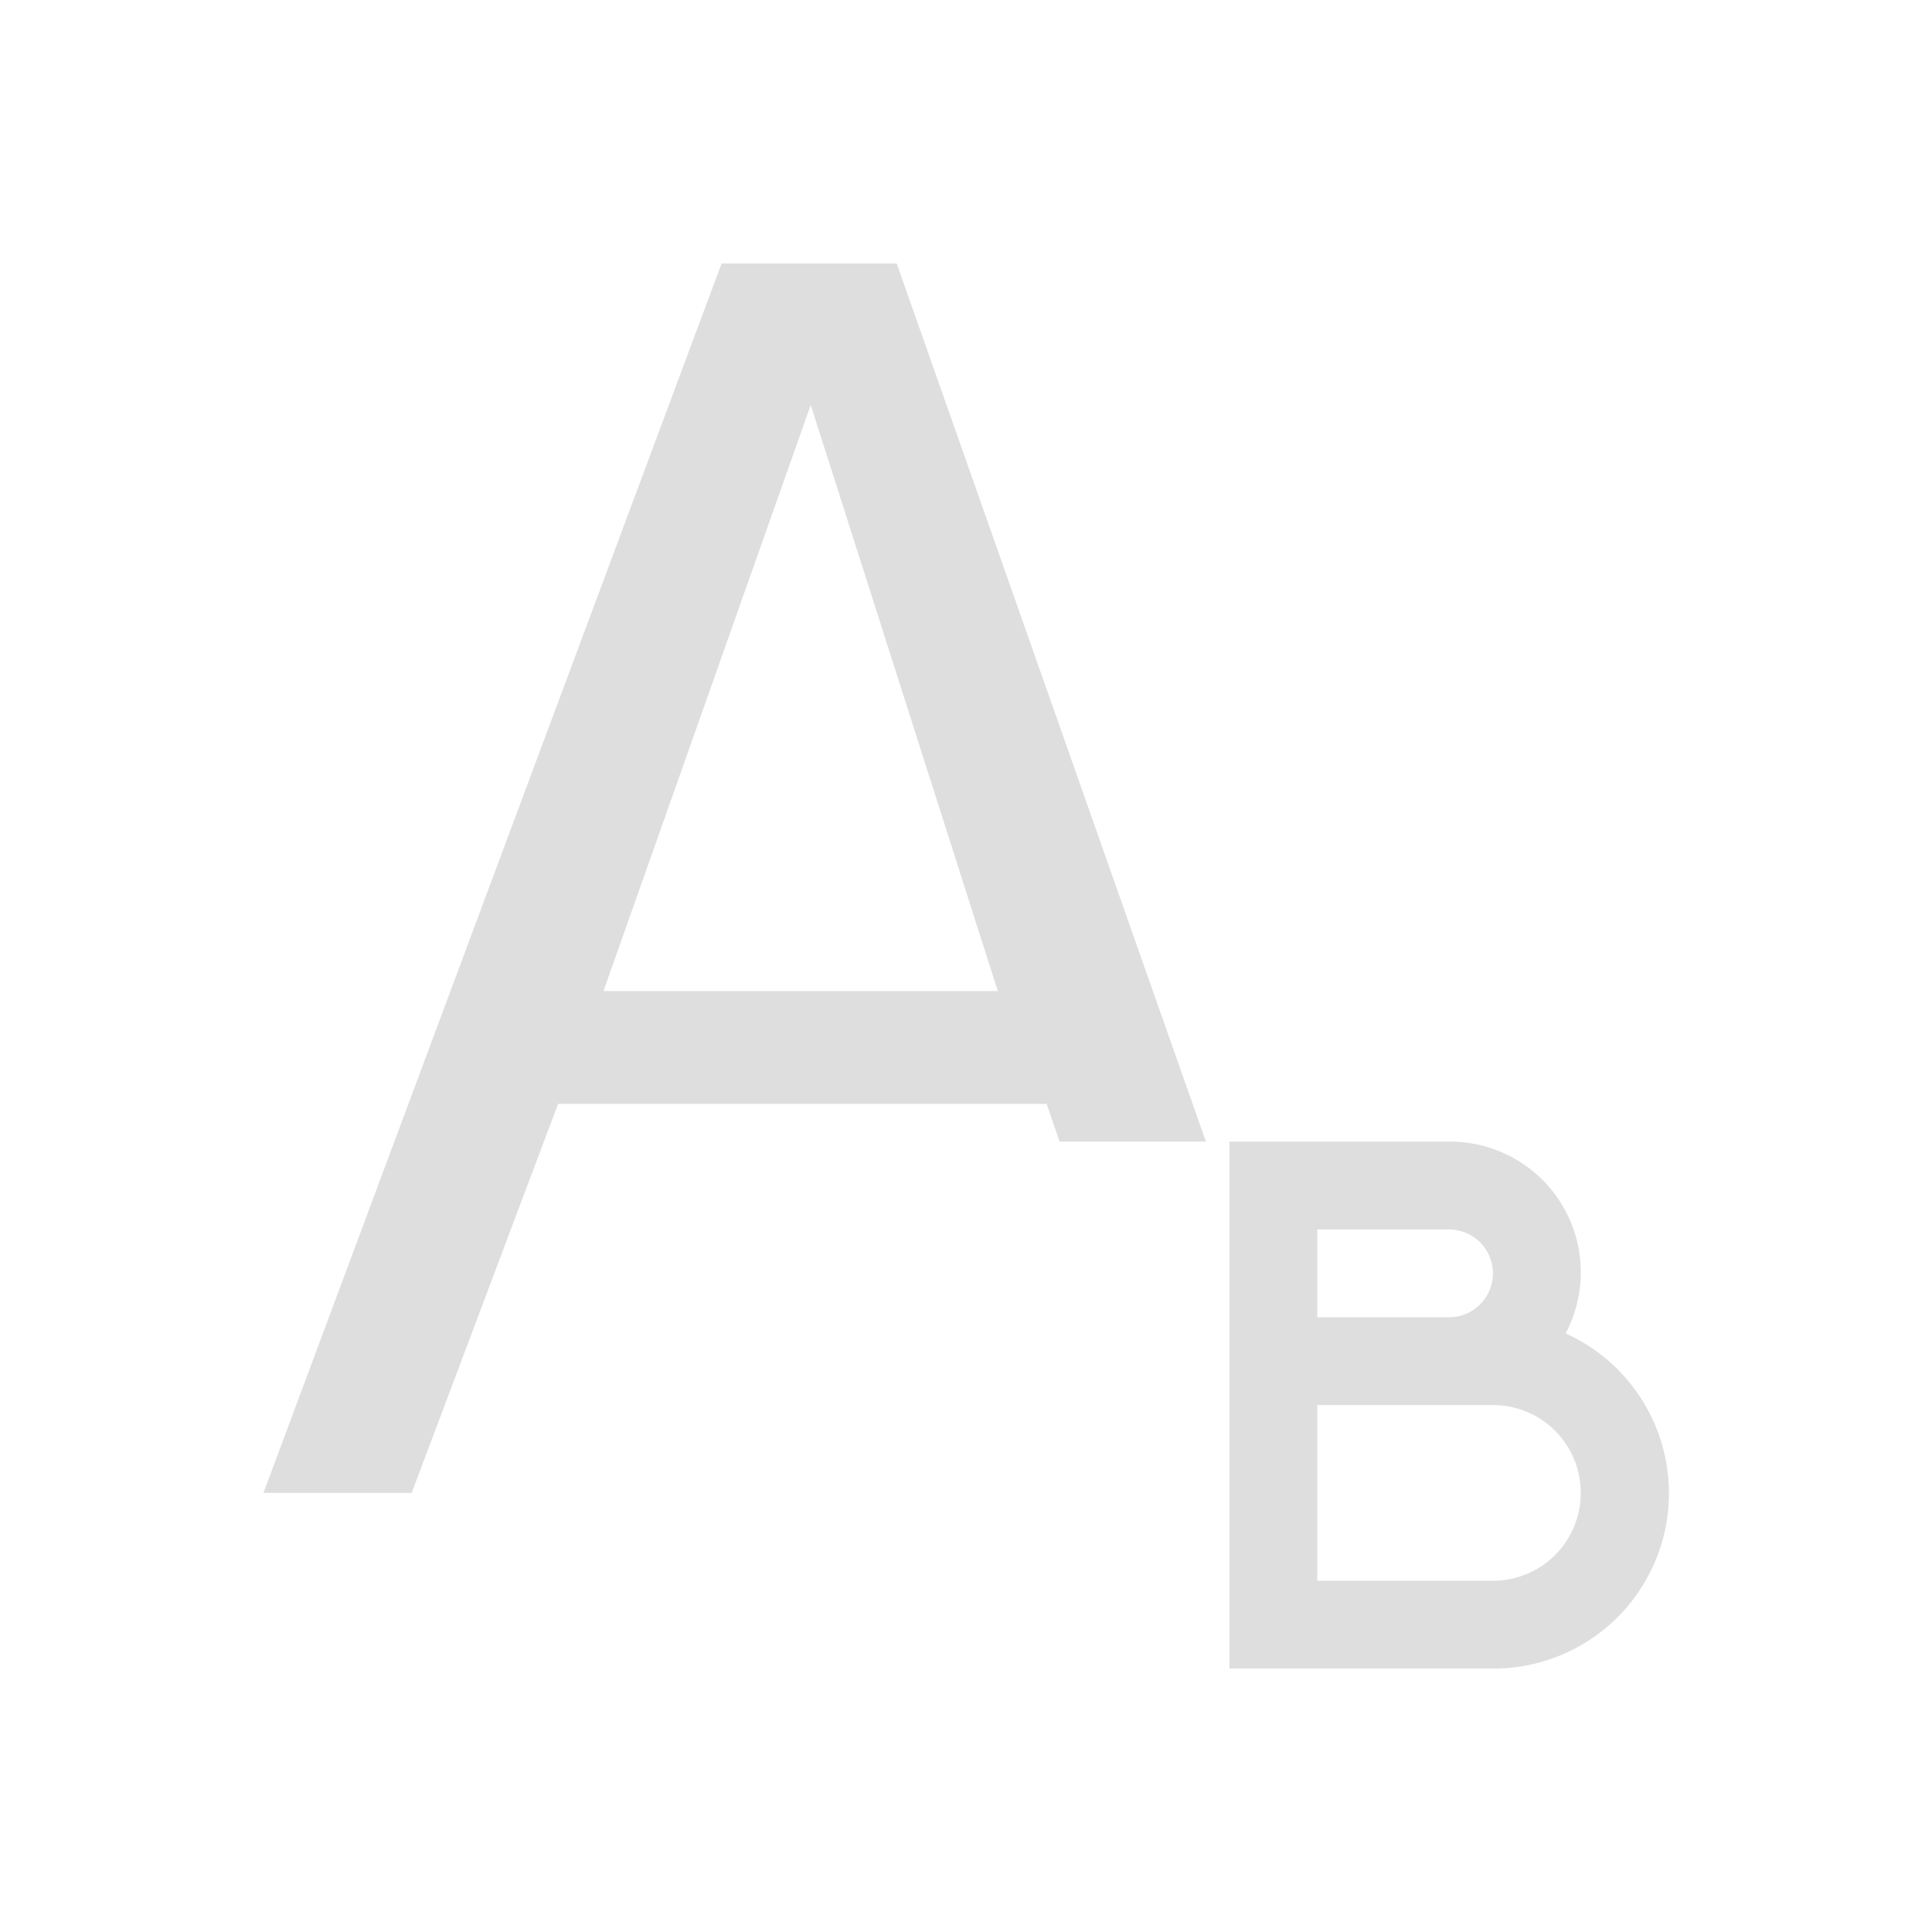 <svg xmlns="http://www.w3.org/2000/svg" viewBox="0 0 22 22">
<defs id="defs3051">
<style id="current-color-scheme" type="text/css">
.ColorScheme-Text{color:#dedede}
</style>
</defs>
<path d="M8.217 3 3 17h1.688l1.667-4.43h5.563l.148.43h1.666L10.211 3zm1.015 1.611 2.13 6.674h-4.49zM14 13v6h3a1.996 1.996 0 0 0 .828-3.816A1.488 1.488 0 0 0 16.5 13zm1 1h1.5a.499.499 0 1 1 0 1H15zm0 2h2c.554 0 1 .446 1 1s-.446 1-1 1h-2z" class="ColorScheme-Text" style="fill:currentColor;fill-opacity:1;stroke:none"/>
</svg>
